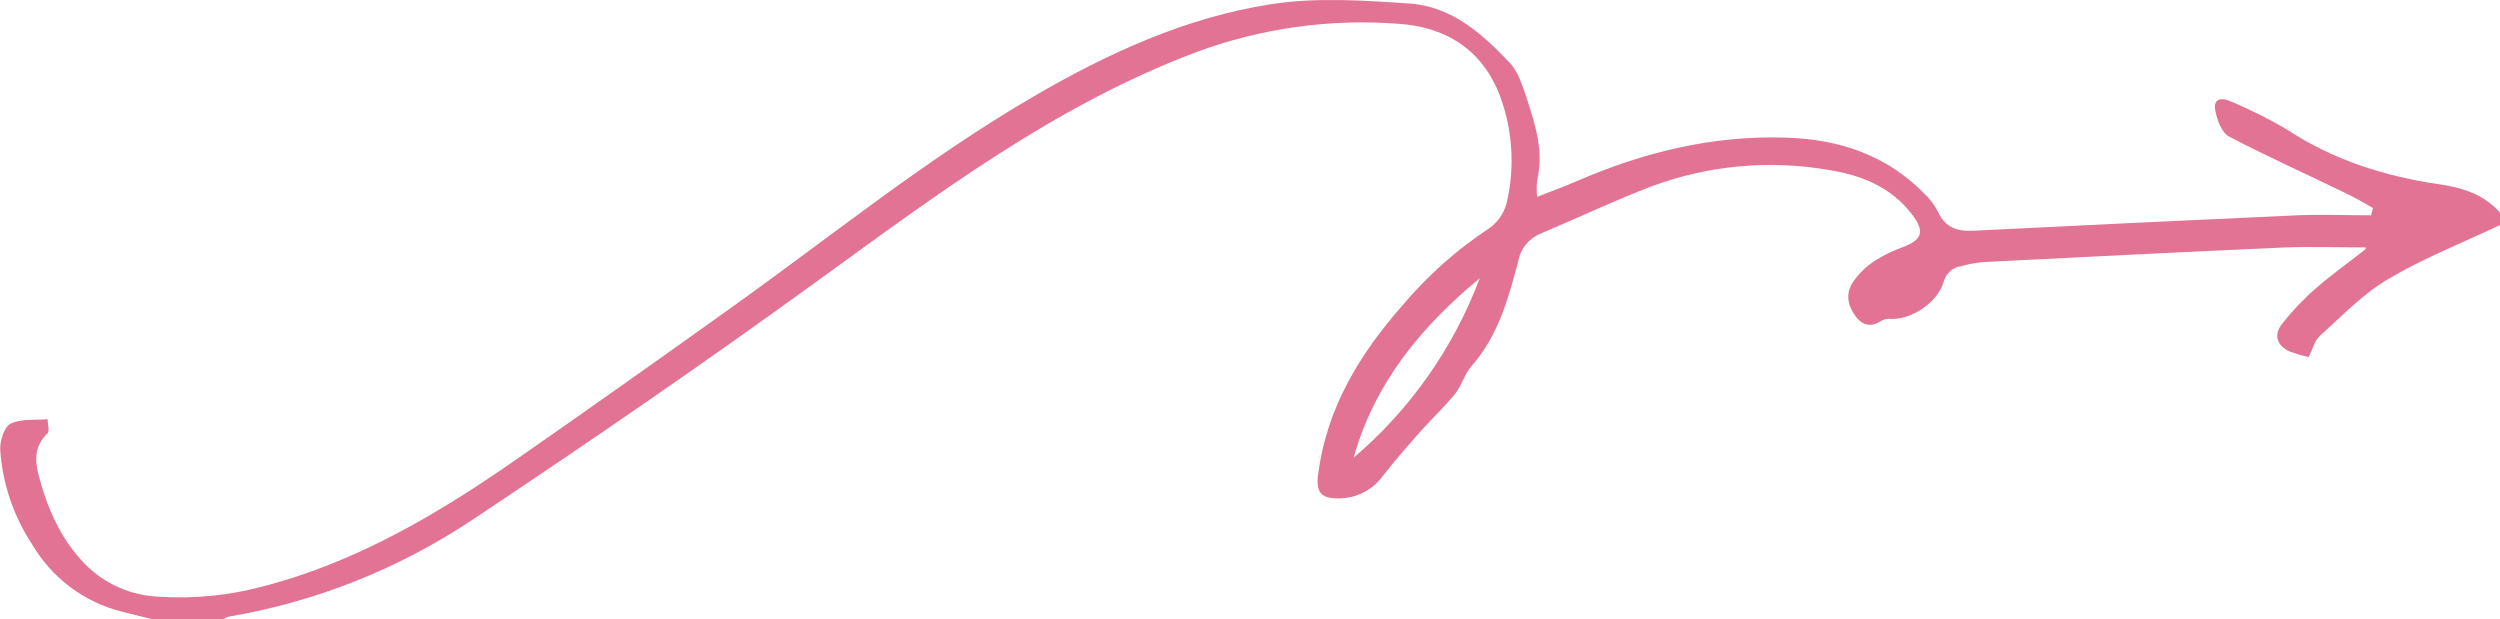 <svg width="218" height="54" viewBox="0 0 218 54" fill="none" xmlns="http://www.w3.org/2000/svg">
<path d="M13.301 54C12.401 53.779 11.507 53.558 10.607 53.331C8.983 52.924 7.454 52.194 6.111 51.182C4.768 50.17 3.636 48.897 2.783 47.437C1.169 44.987 0.216 42.152 0.017 39.213C-0.022 38.443 0.374 37.213 0.928 36.946C1.85 36.493 3.063 36.652 4.152 36.55C4.152 36.975 4.342 37.587 4.152 37.779C3.035 38.834 3.007 40.047 3.359 41.395C4.113 44.314 5.281 47.001 7.422 49.2C9.146 50.936 11.454 51.948 13.882 52.033C16.913 52.23 19.955 51.93 22.892 51.144C31.275 48.984 38.54 44.603 45.52 39.718C51.62 35.467 57.691 31.177 63.734 26.847C72.469 20.613 80.841 13.812 90.124 8.416C96.579 4.653 103.397 1.519 110.825 0.368C114.782 -0.249 118.923 0.034 122.947 0.312C126.563 0.561 129.251 2.941 131.648 5.469C132.408 6.274 132.766 7.515 133.146 8.615C133.895 10.921 134.638 13.251 134.035 15.75C133.988 16.221 133.988 16.696 134.035 17.167C135.298 16.668 136.41 16.266 137.5 15.795C143.351 13.256 149.409 11.777 155.831 12.004C160.425 12.162 164.505 13.528 167.802 16.883C168.289 17.345 168.696 17.887 169.004 18.487C169.635 19.859 170.68 20.188 172.066 20.12C181.451 19.651 190.852 19.203 200.267 18.776C202.43 18.68 204.598 18.776 206.761 18.776L206.918 18.136C206.18 17.728 205.464 17.274 204.682 16.912C201.234 15.234 197.752 13.67 194.365 11.902C193.717 11.562 193.298 10.394 193.158 9.544C193.002 8.581 193.773 8.484 194.511 8.836C196.202 9.54 197.843 10.362 199.423 11.295C203.469 13.959 207.94 15.37 212.663 16.062C214.68 16.356 216.575 16.917 218 18.544V19.627C214.736 21.168 211.349 22.506 208.248 24.336C206.051 25.628 204.213 27.561 202.29 29.29C201.832 29.698 201.67 30.423 201.318 31.143C200.767 31.014 200.224 30.853 199.691 30.661C198.574 30.179 198.227 29.233 198.976 28.264C199.859 27.135 200.847 26.095 201.927 25.158C203.307 23.951 204.805 22.891 206.241 21.758C206.297 21.718 206.286 21.599 206.286 21.576C203.961 21.576 201.625 21.491 199.294 21.576C190.481 21.967 181.668 22.415 172.86 22.857C172.24 22.924 171.627 23.041 171.027 23.208C170.658 23.255 170.312 23.414 170.036 23.665C169.759 23.917 169.565 24.248 169.479 24.614C168.92 26.41 166.684 27.873 164.885 27.81C164.621 27.779 164.353 27.825 164.113 27.941C163.202 28.553 162.437 28.434 161.788 27.555C161.14 26.677 160.883 25.6 161.61 24.552C162.671 23.004 164.259 22.177 165.952 21.537C167.645 20.896 167.852 20.165 166.729 18.703C164.896 16.283 162.258 15.262 159.464 14.82C154.294 13.925 148.983 14.412 144.055 16.232C140.758 17.495 137.561 19.009 134.309 20.386C133.817 20.587 133.383 20.91 133.048 21.326C132.713 21.742 132.487 22.238 132.392 22.766C131.537 26.031 130.631 29.295 128.317 31.925C127.708 32.616 127.462 33.625 126.881 34.345C125.965 35.478 124.88 36.482 123.908 37.575C122.762 38.868 121.622 40.171 120.555 41.543C120.108 42.14 119.531 42.624 118.869 42.956C118.206 43.289 117.477 43.461 116.738 43.458C115.139 43.487 114.726 42.892 114.949 41.276C115.726 35.484 118.593 30.848 122.287 26.637C124.463 24.058 126.99 21.806 129.793 19.95C130.568 19.427 131.13 18.638 131.375 17.728C132.108 14.635 131.913 11.39 130.816 8.411C129.262 4.279 126.004 2.335 121.941 2.074C115.971 1.618 109.973 2.457 104.347 4.534C92.052 9.153 81.746 16.917 71.256 24.518C61.364 31.693 51.282 38.618 41.105 45.385C34.697 49.637 27.488 52.493 19.935 53.773C19.77 53.827 19.612 53.901 19.466 53.994L13.301 54ZM118.04 39.905C122.96 35.727 126.744 30.342 129.033 24.262C123.947 28.468 119.862 33.393 118.04 39.905Z" fill="#E27394"/>
</svg>
